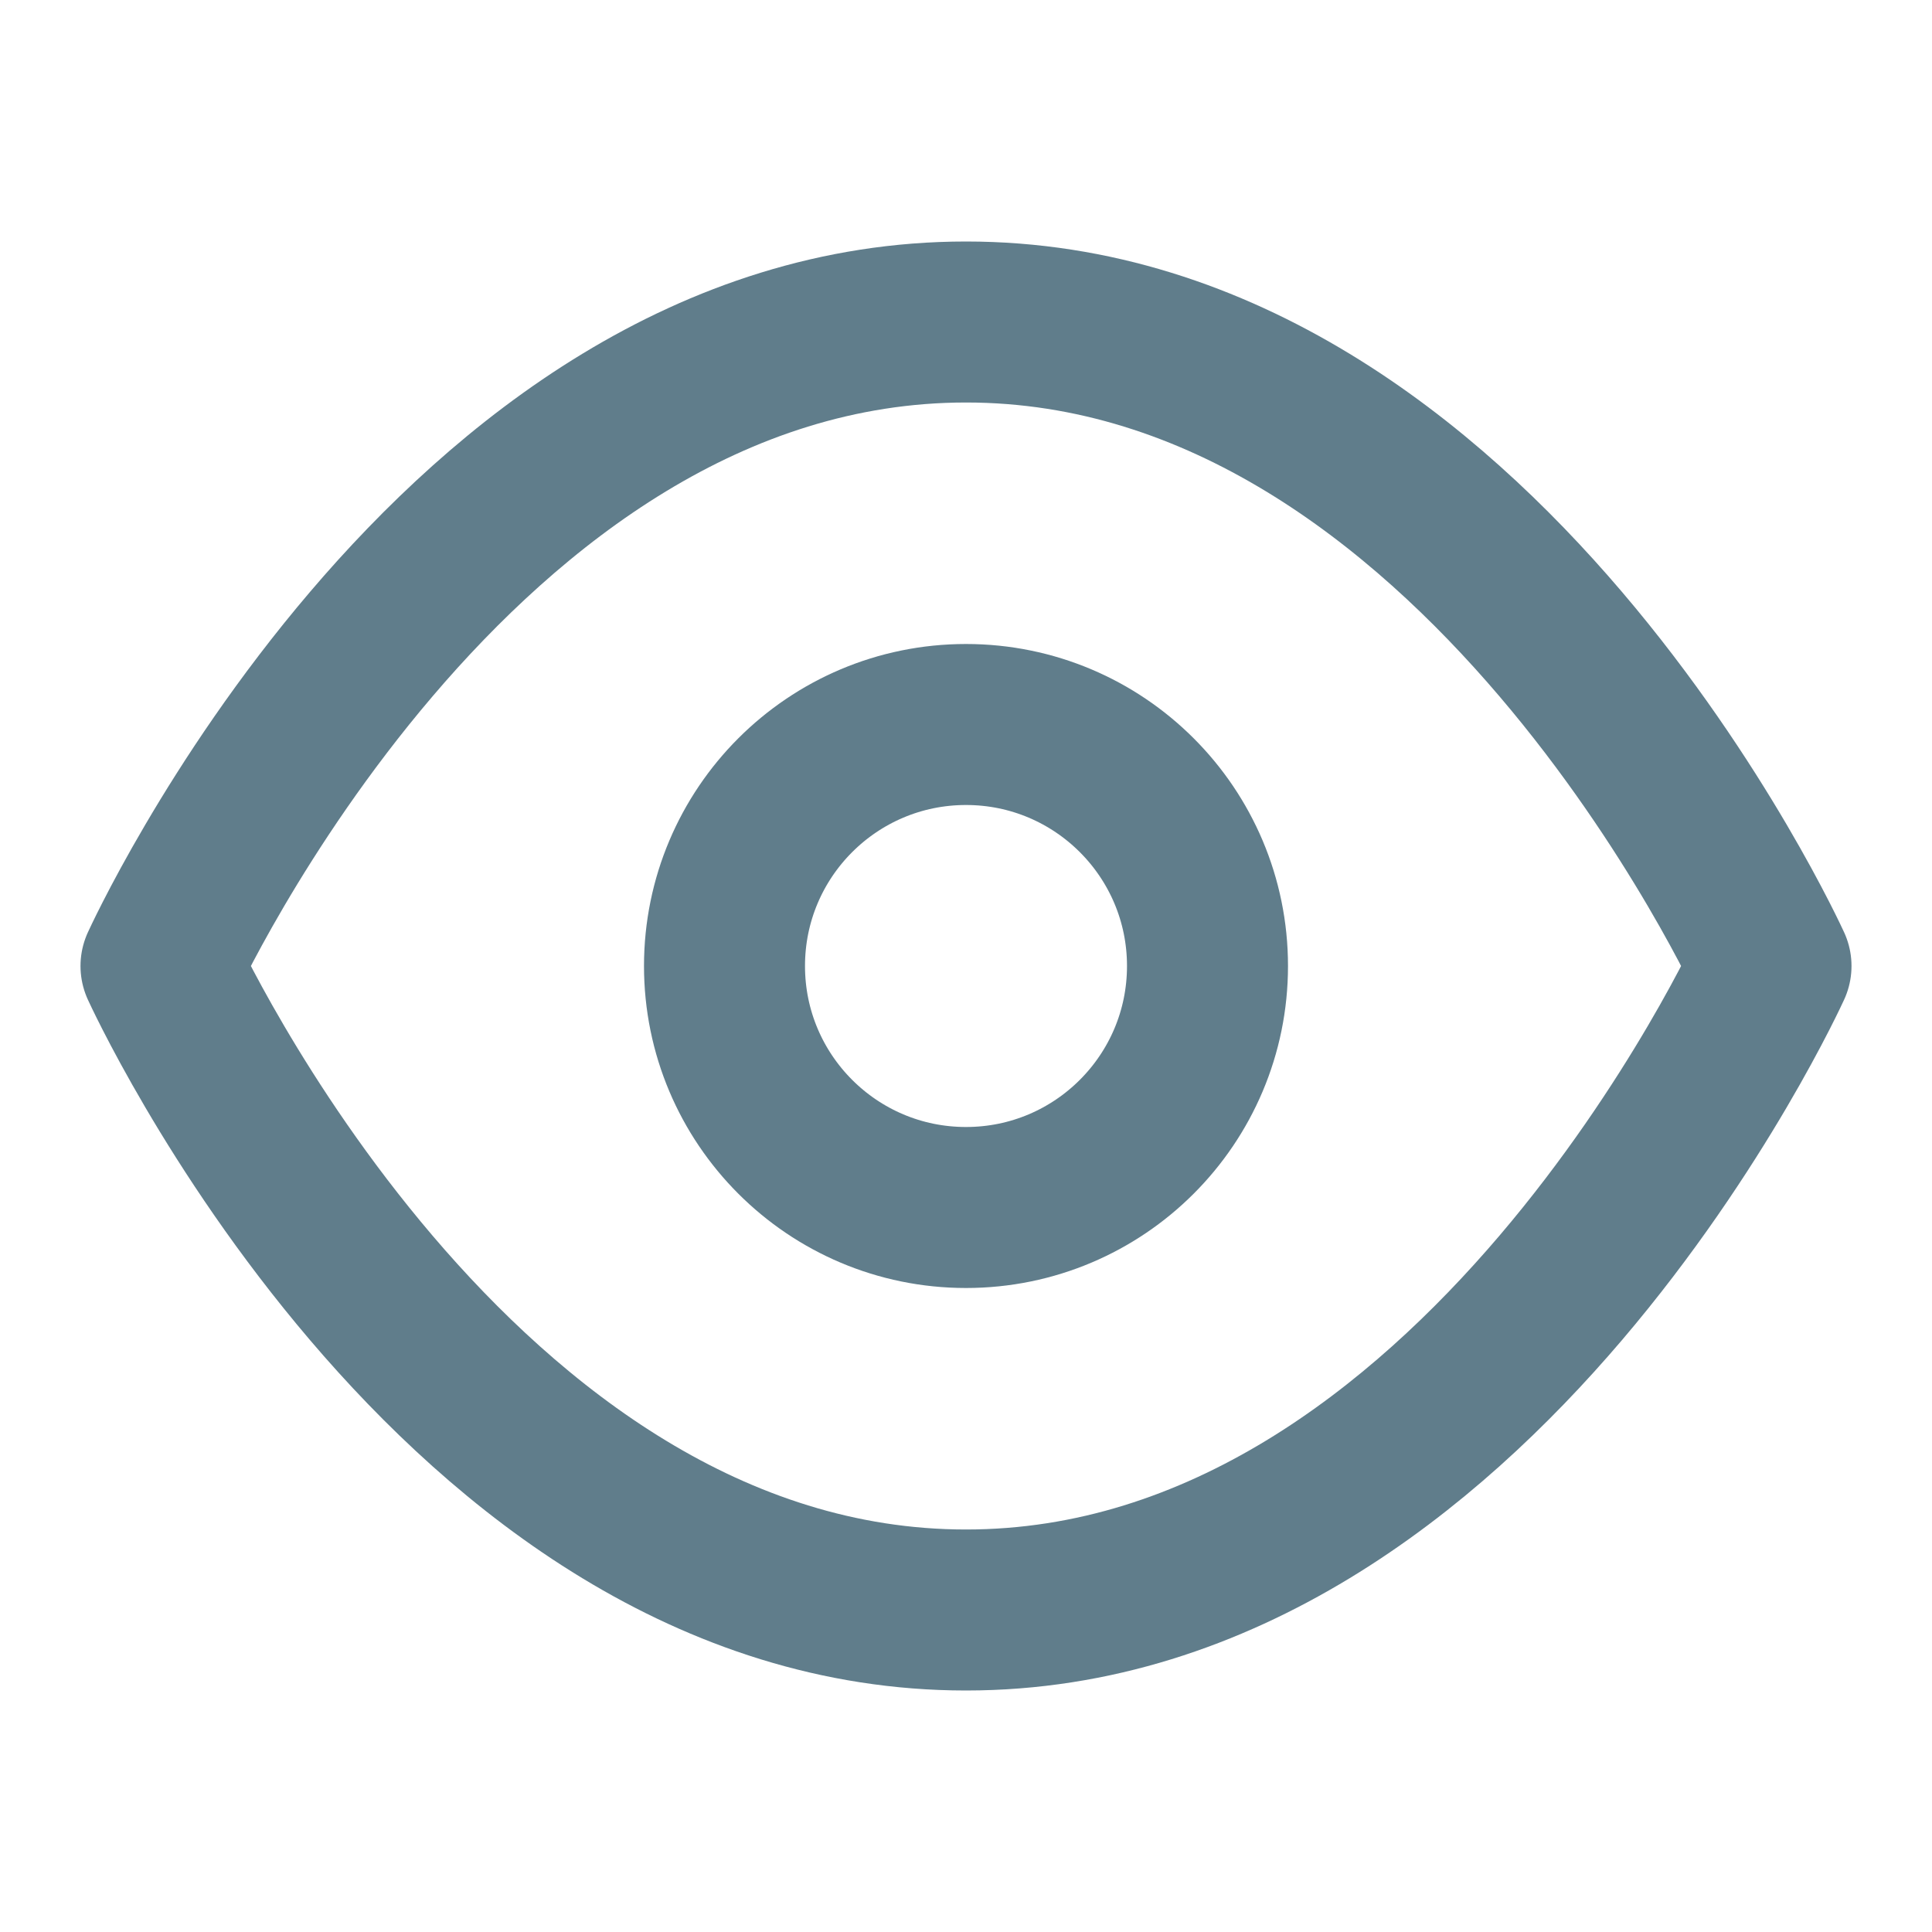 <svg width="24" height="24" viewBox="0 0 24 24" fill="none" xmlns="http://www.w3.org/2000/svg">
<path d="M2 12C2 12 5.636 4 12 4C18.364 4 22 12 22 12C22 12 18.364 20 12 20C5.636 20 2 12 2 12Z" stroke="#607D8B" stroke-width="2" stroke-linecap="round" stroke-linejoin="round"/>
<path d="M12 15C13.657 15 15 13.657 15 12C15 10.343 13.657 9 12 9C10.343 9 9 10.343 9 12C9 13.657 10.343 15 12 15Z" stroke="#607D8B" stroke-width="2" stroke-linecap="round" stroke-linejoin="round"/>
</svg>
